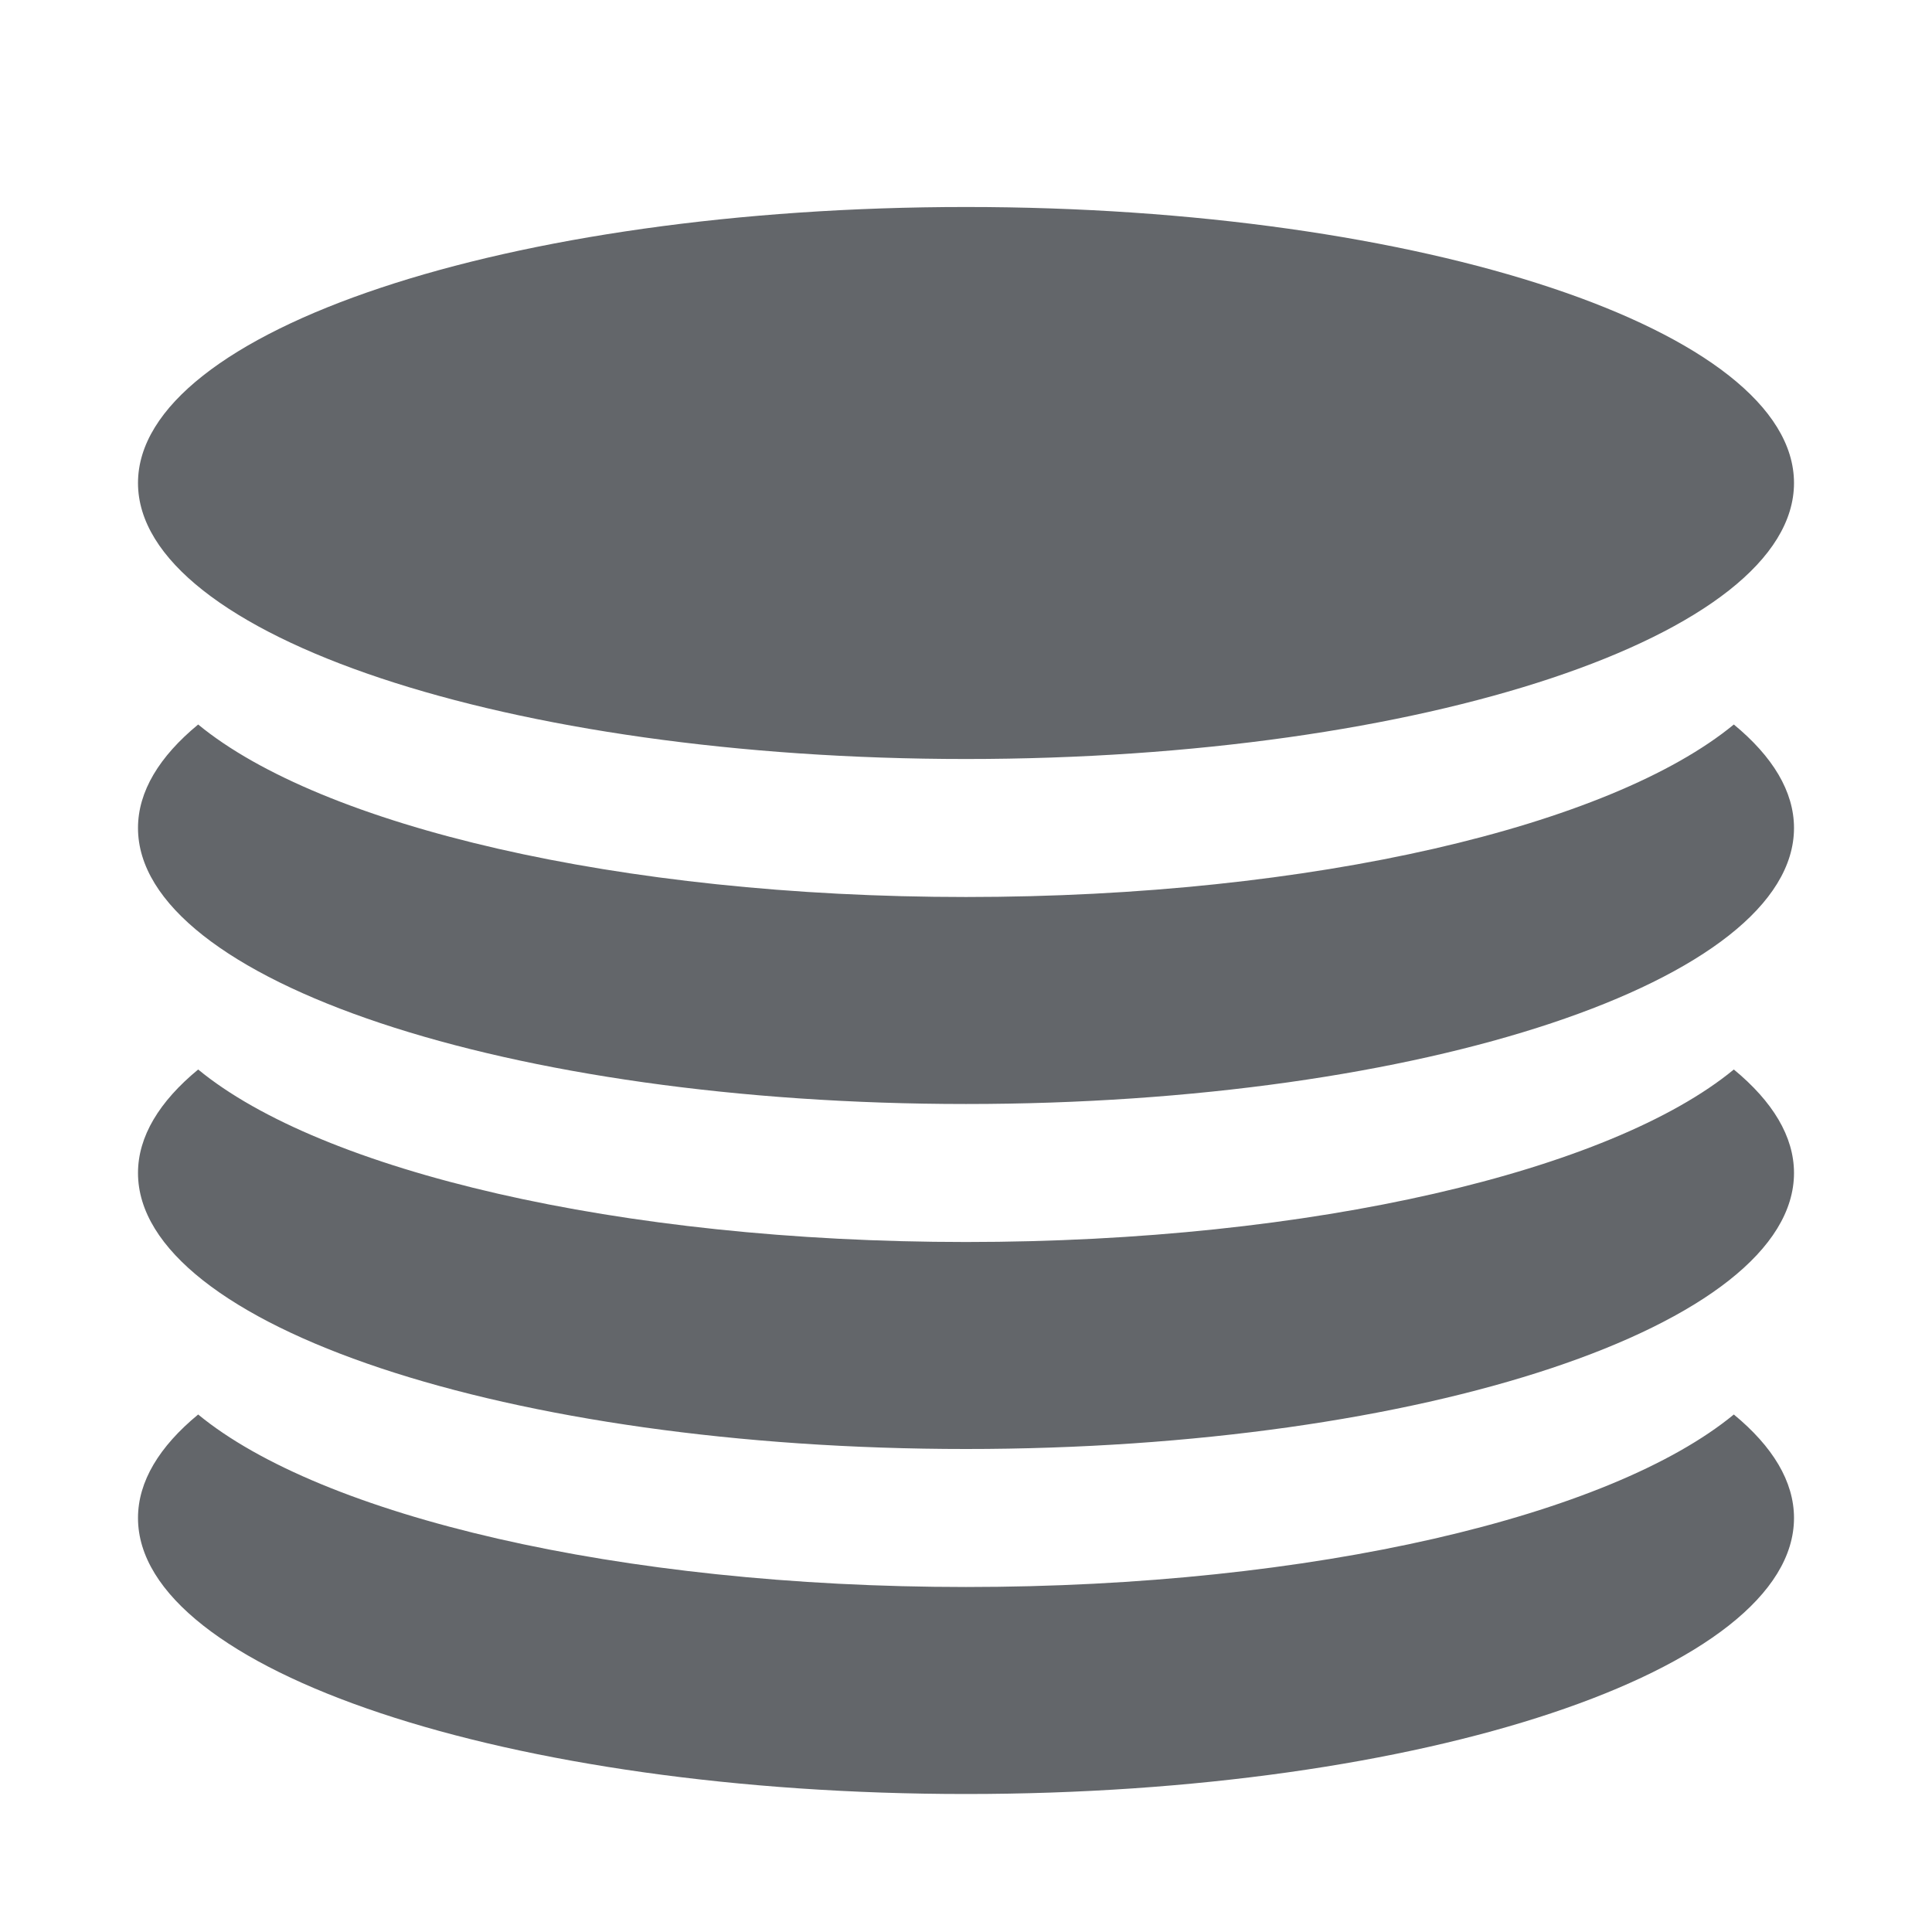 <?xml version="1.0" encoding="UTF-8"?>
<svg width="28px" height="28px" viewBox="0 0 28 28" version="1.1" xmlns="http://www.w3.org/2000/svg" xmlns:xlink="http://www.w3.org/1999/xlink">
    <!-- Generator: Sketch 46.2 (44496) - http://www.bohemiancoding.com/sketch -->
    <title>currency</title>
    <desc>Created with Sketch.</desc>
    <defs></defs>
    <g id="Icons" stroke="none" stroke-width="1" fill="none" fill-rule="evenodd">
        <g id="currency" fill="#63666A">
            <path d="M14,11 C7.373,11 2,9.209 2,7 C2,4.791 7.373,3 14,3 C20.627,3 26,4.791 26,7 C26,9.209 20.627,11 14,11 Z M25.128,10.5 C25.69,10.963 26,11.47 26,12 C26,14.209 20.627,16 14,16 C7.373,16 2,14.209 2,12 C2,11.47 2.31,10.963 2.872,10.5 C4.652,11.966 8.964,13 14,13 C19.036,13 23.348,11.966 25.128,10.5 L25.128,10.5 Z M25.128,15.5 C25.69,15.963 26,16.47 26,17 C26,19.209 20.627,21 14,21 C7.373,21 2,19.209 2,17 C2,16.47 2.31,15.963 2.872,15.5 C4.652,16.966 8.964,18 14,18 C19.036,18 23.348,16.966 25.128,15.5 L25.128,15.5 Z M25.128,20.5 C25.69,20.963 26,21.47 26,22 C26,24.209 20.627,26 14,26 C7.373,26 2,24.209 2,22 C2,21.47 2.31,20.963 2.872,20.5 C4.652,21.966 8.964,23 14,23 C19.036,23 23.348,21.966 25.128,20.5 L25.128,20.5 Z"></path>
        </g>
    </g>
</svg>